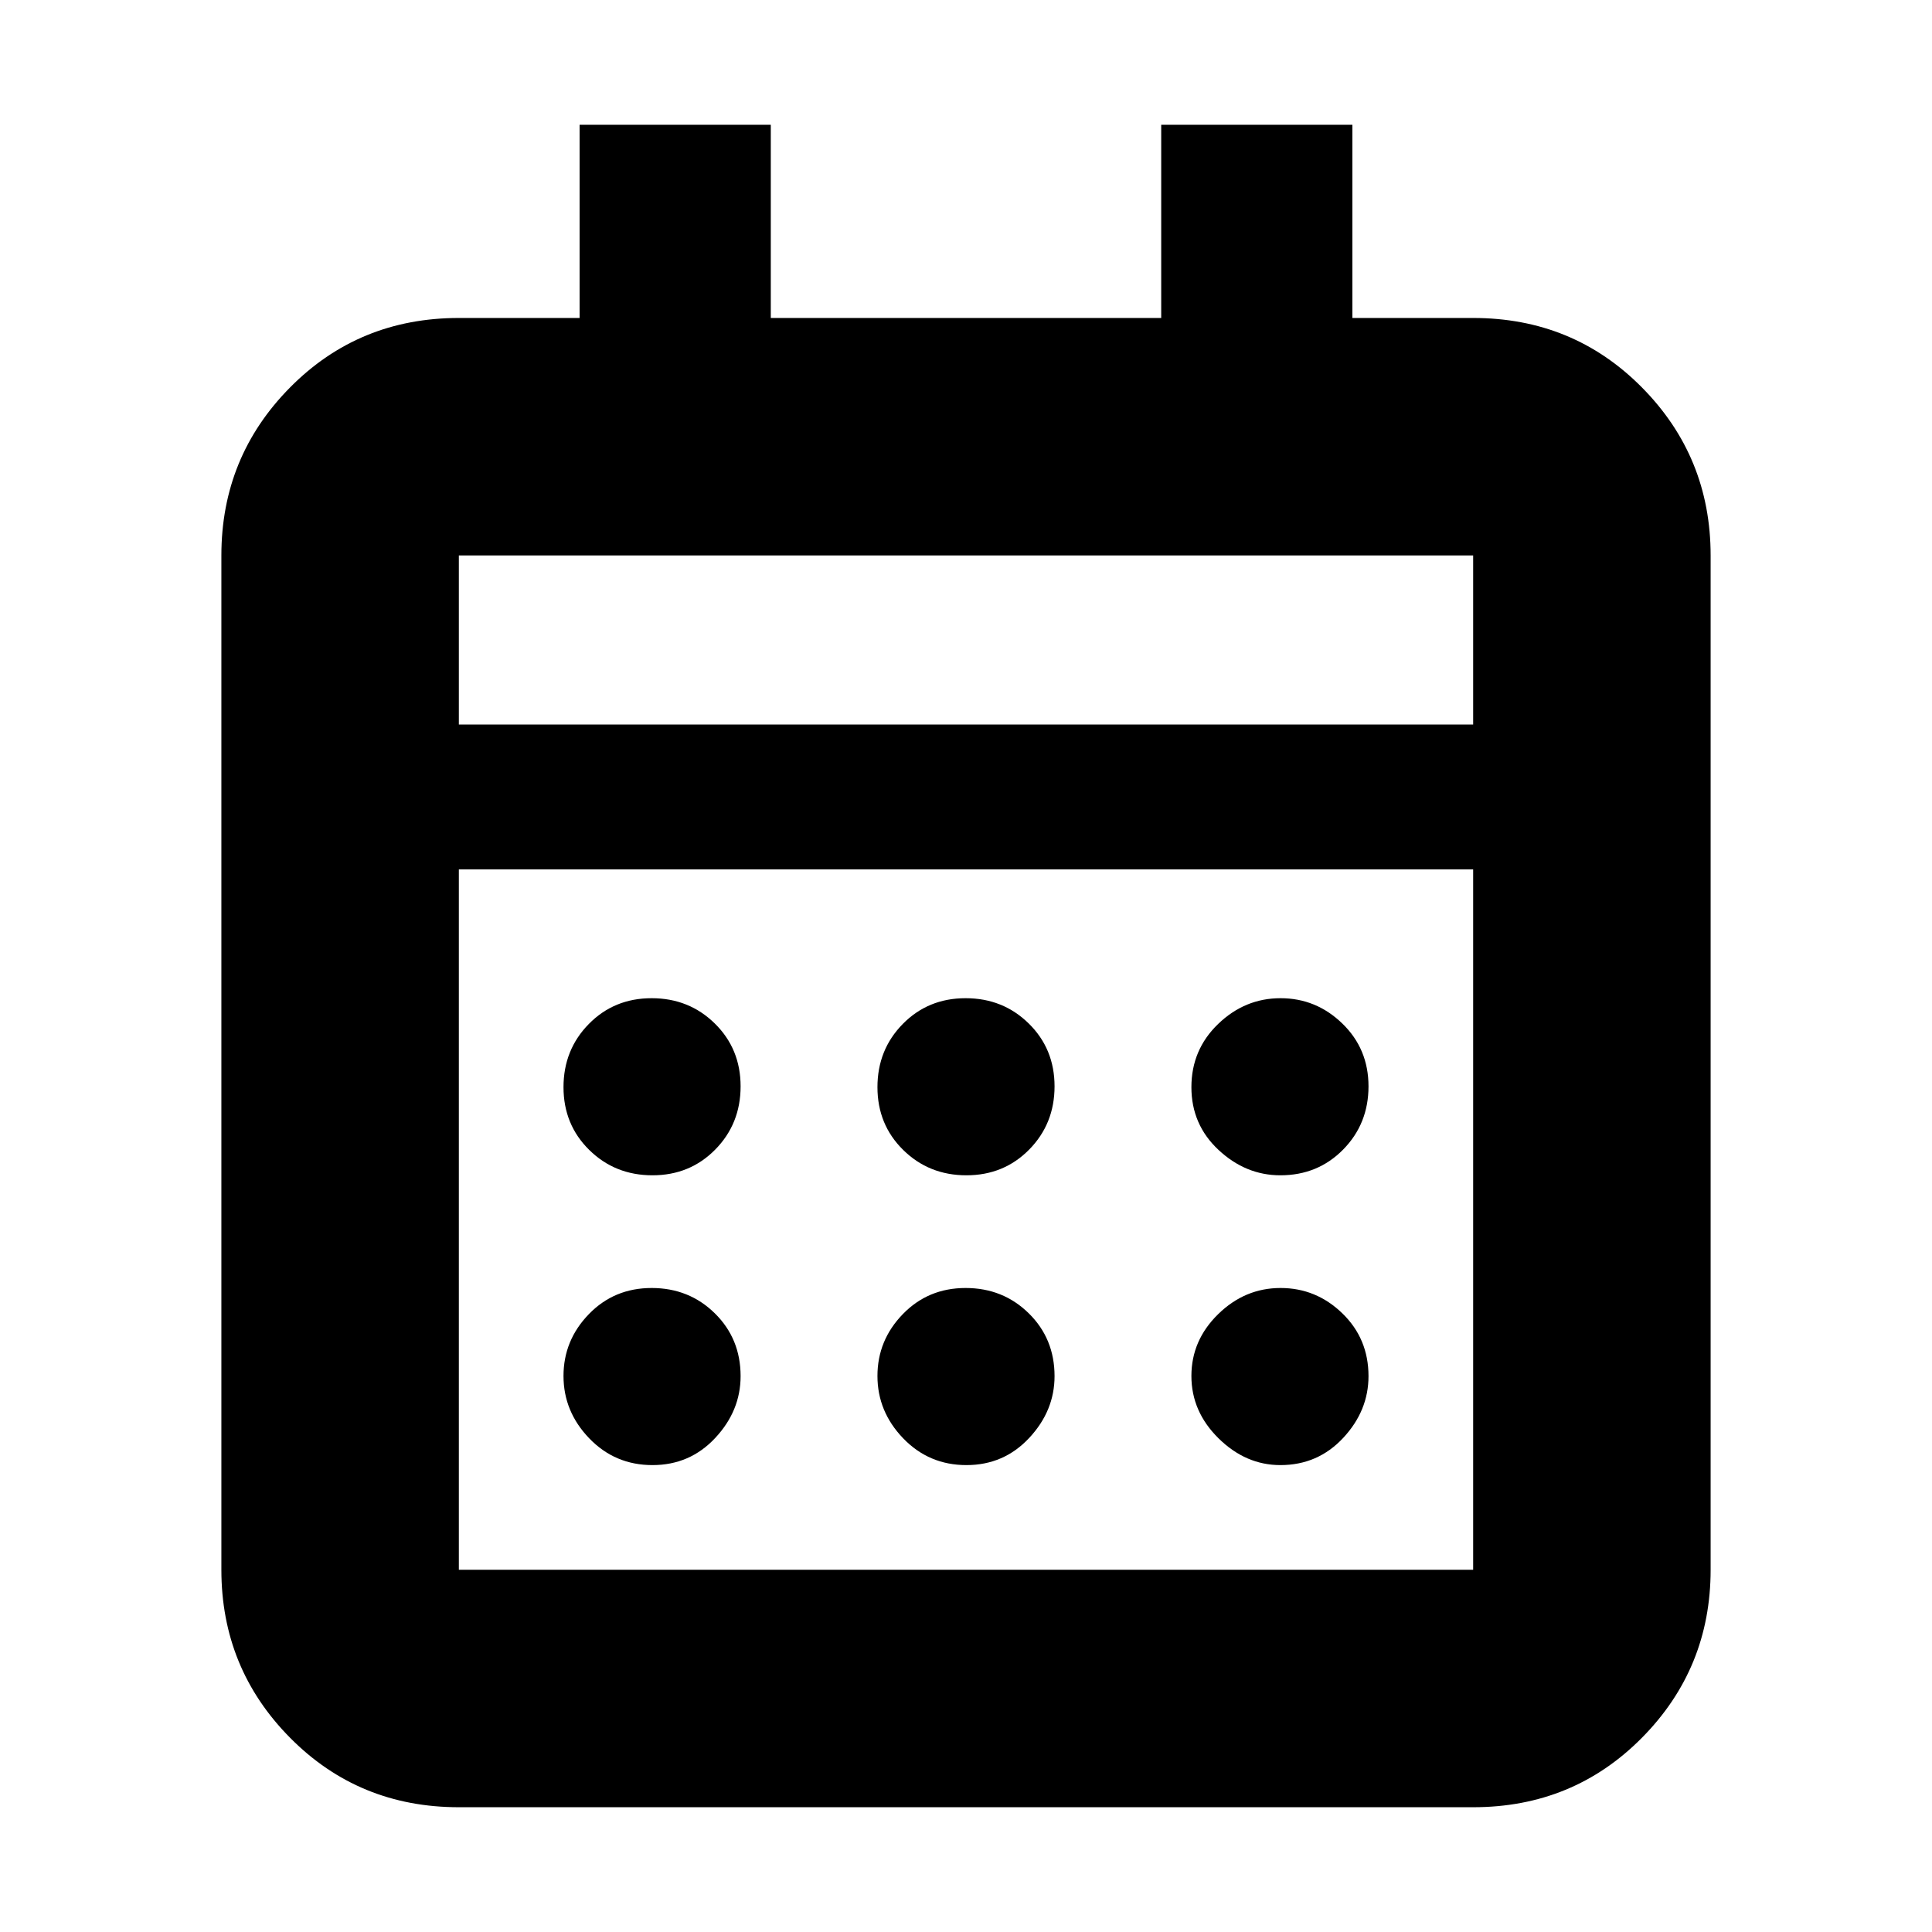 <svg xmlns="http://www.w3.org/2000/svg" height="20" viewBox="0 -960 960 960" width="20"><path d="M228-62q-49.7 0-83.85-34.5Q110-131 110-180v-504q0-49 34.15-83.5T228-802h60v-96h95v96h194v-96h95v96h60q49.7 0 83.85 34.5Q850-733 850-684v504q0 49-34.15 83.5T732-62H228Zm0-118h504v-348H228v348Zm0-420h504v-84H228v84Zm0 0v-84 84Zm252.21 224q-18.61 0-31.41-12.59t-12.8-31.2q0-18.61 12.59-31.41t31.2-12.8q18.61 0 31.41 12.59t12.8 31.2q0 18.61-12.59 31.41t-31.2 12.8Zm-156 0q-18.61 0-31.41-12.59t-12.8-31.2q0-18.61 12.59-31.41t31.2-12.8q18.61 0 31.41 12.59t12.8 31.2q0 18.61-12.59 31.41t-31.2 12.8Zm312 0q-17.21 0-30.71-12.59t-13.5-31.2q0-18.61 13.29-31.41t31-12.8Q654-464 667-451.41t13 31.2q0 18.61-12.59 31.41t-31.2 12.8Zm-156 144q-18.61 0-31.41-13.29t-12.8-31Q436-294 448.59-307t31.2-13q18.61 0 31.41 12.59t12.8 31.2q0 17.21-12.59 30.71t-31.2 13.5Zm-156 0q-18.61 0-31.41-13.29t-12.8-31Q280-294 292.59-307t31.2-13q18.61 0 31.41 12.59t12.8 31.2q0 17.21-12.59 30.71t-31.2 13.5Zm312 0q-17.21 0-30.71-13.29t-13.5-31Q592-294 605.29-307t31-13Q654-320 667-307.41t13 31.2q0 17.21-12.59 30.71t-31.2 13.5Z"/></svg>